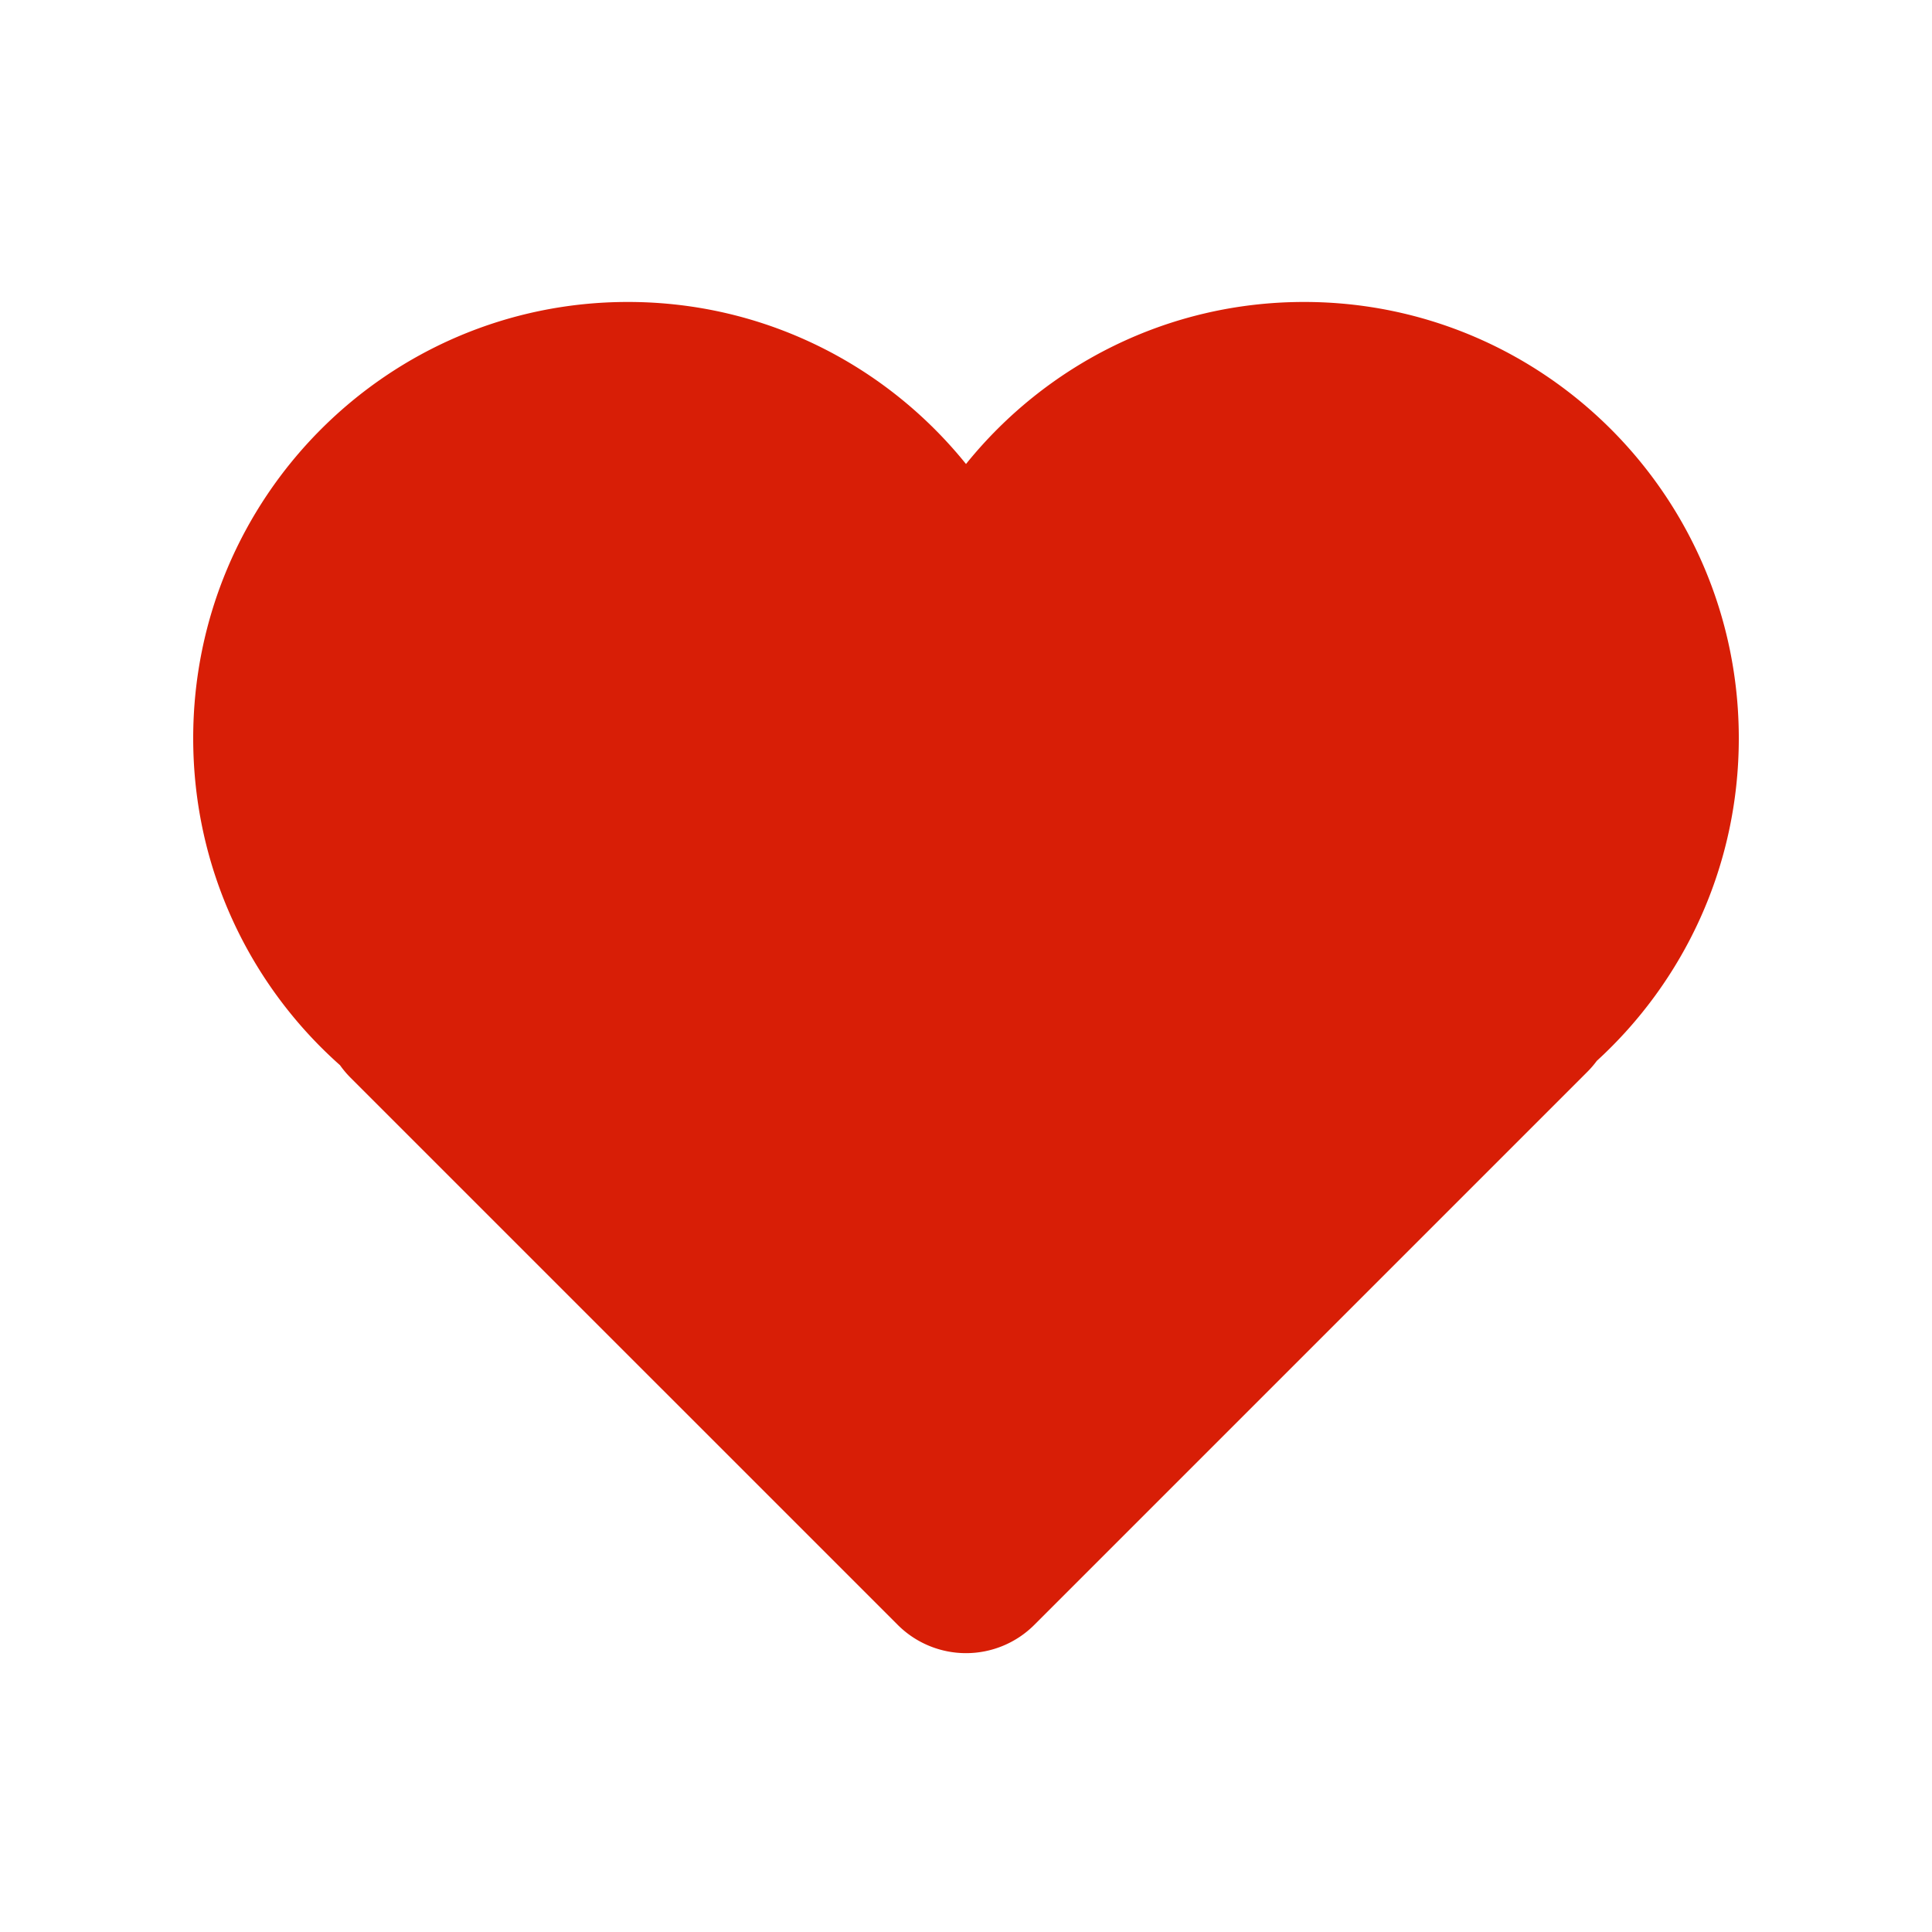 <?xml version="1.0" standalone="no"?><!DOCTYPE svg PUBLIC "-//W3C//DTD SVG 1.1//EN" "http://www.w3.org/Graphics/SVG/1.1/DTD/svg11.dtd"><svg t="1523522607574" class="icon" style="" viewBox="0 0 1024 1024" version="1.1" xmlns="http://www.w3.org/2000/svg" p-id="1948" xmlns:xlink="http://www.w3.org/1999/xlink" width="200" height="200"><defs><style type="text/css"></style></defs><path d="M846.31 562.304c-1.51 2.042-3.187 4-5.043 5.85l-293.056 293.056a51.2 51.2 0 0 1-72.403 0L185.85 571.264a51.533 51.533 0 0 1-5.638-6.688C132.48 522.202 102.4 460.275 102.4 391.302c0-127.718 103.155-231.258 230.4-231.258 72.384 0 136.96 33.498 179.2 85.888 42.24-52.39 106.816-85.888 179.2-85.888 127.245 0 230.4 103.539 230.4 231.258 0 67.75-29.03 128.704-75.29 170.995z" fill="#d81e06" p-id="1949"></path></svg>